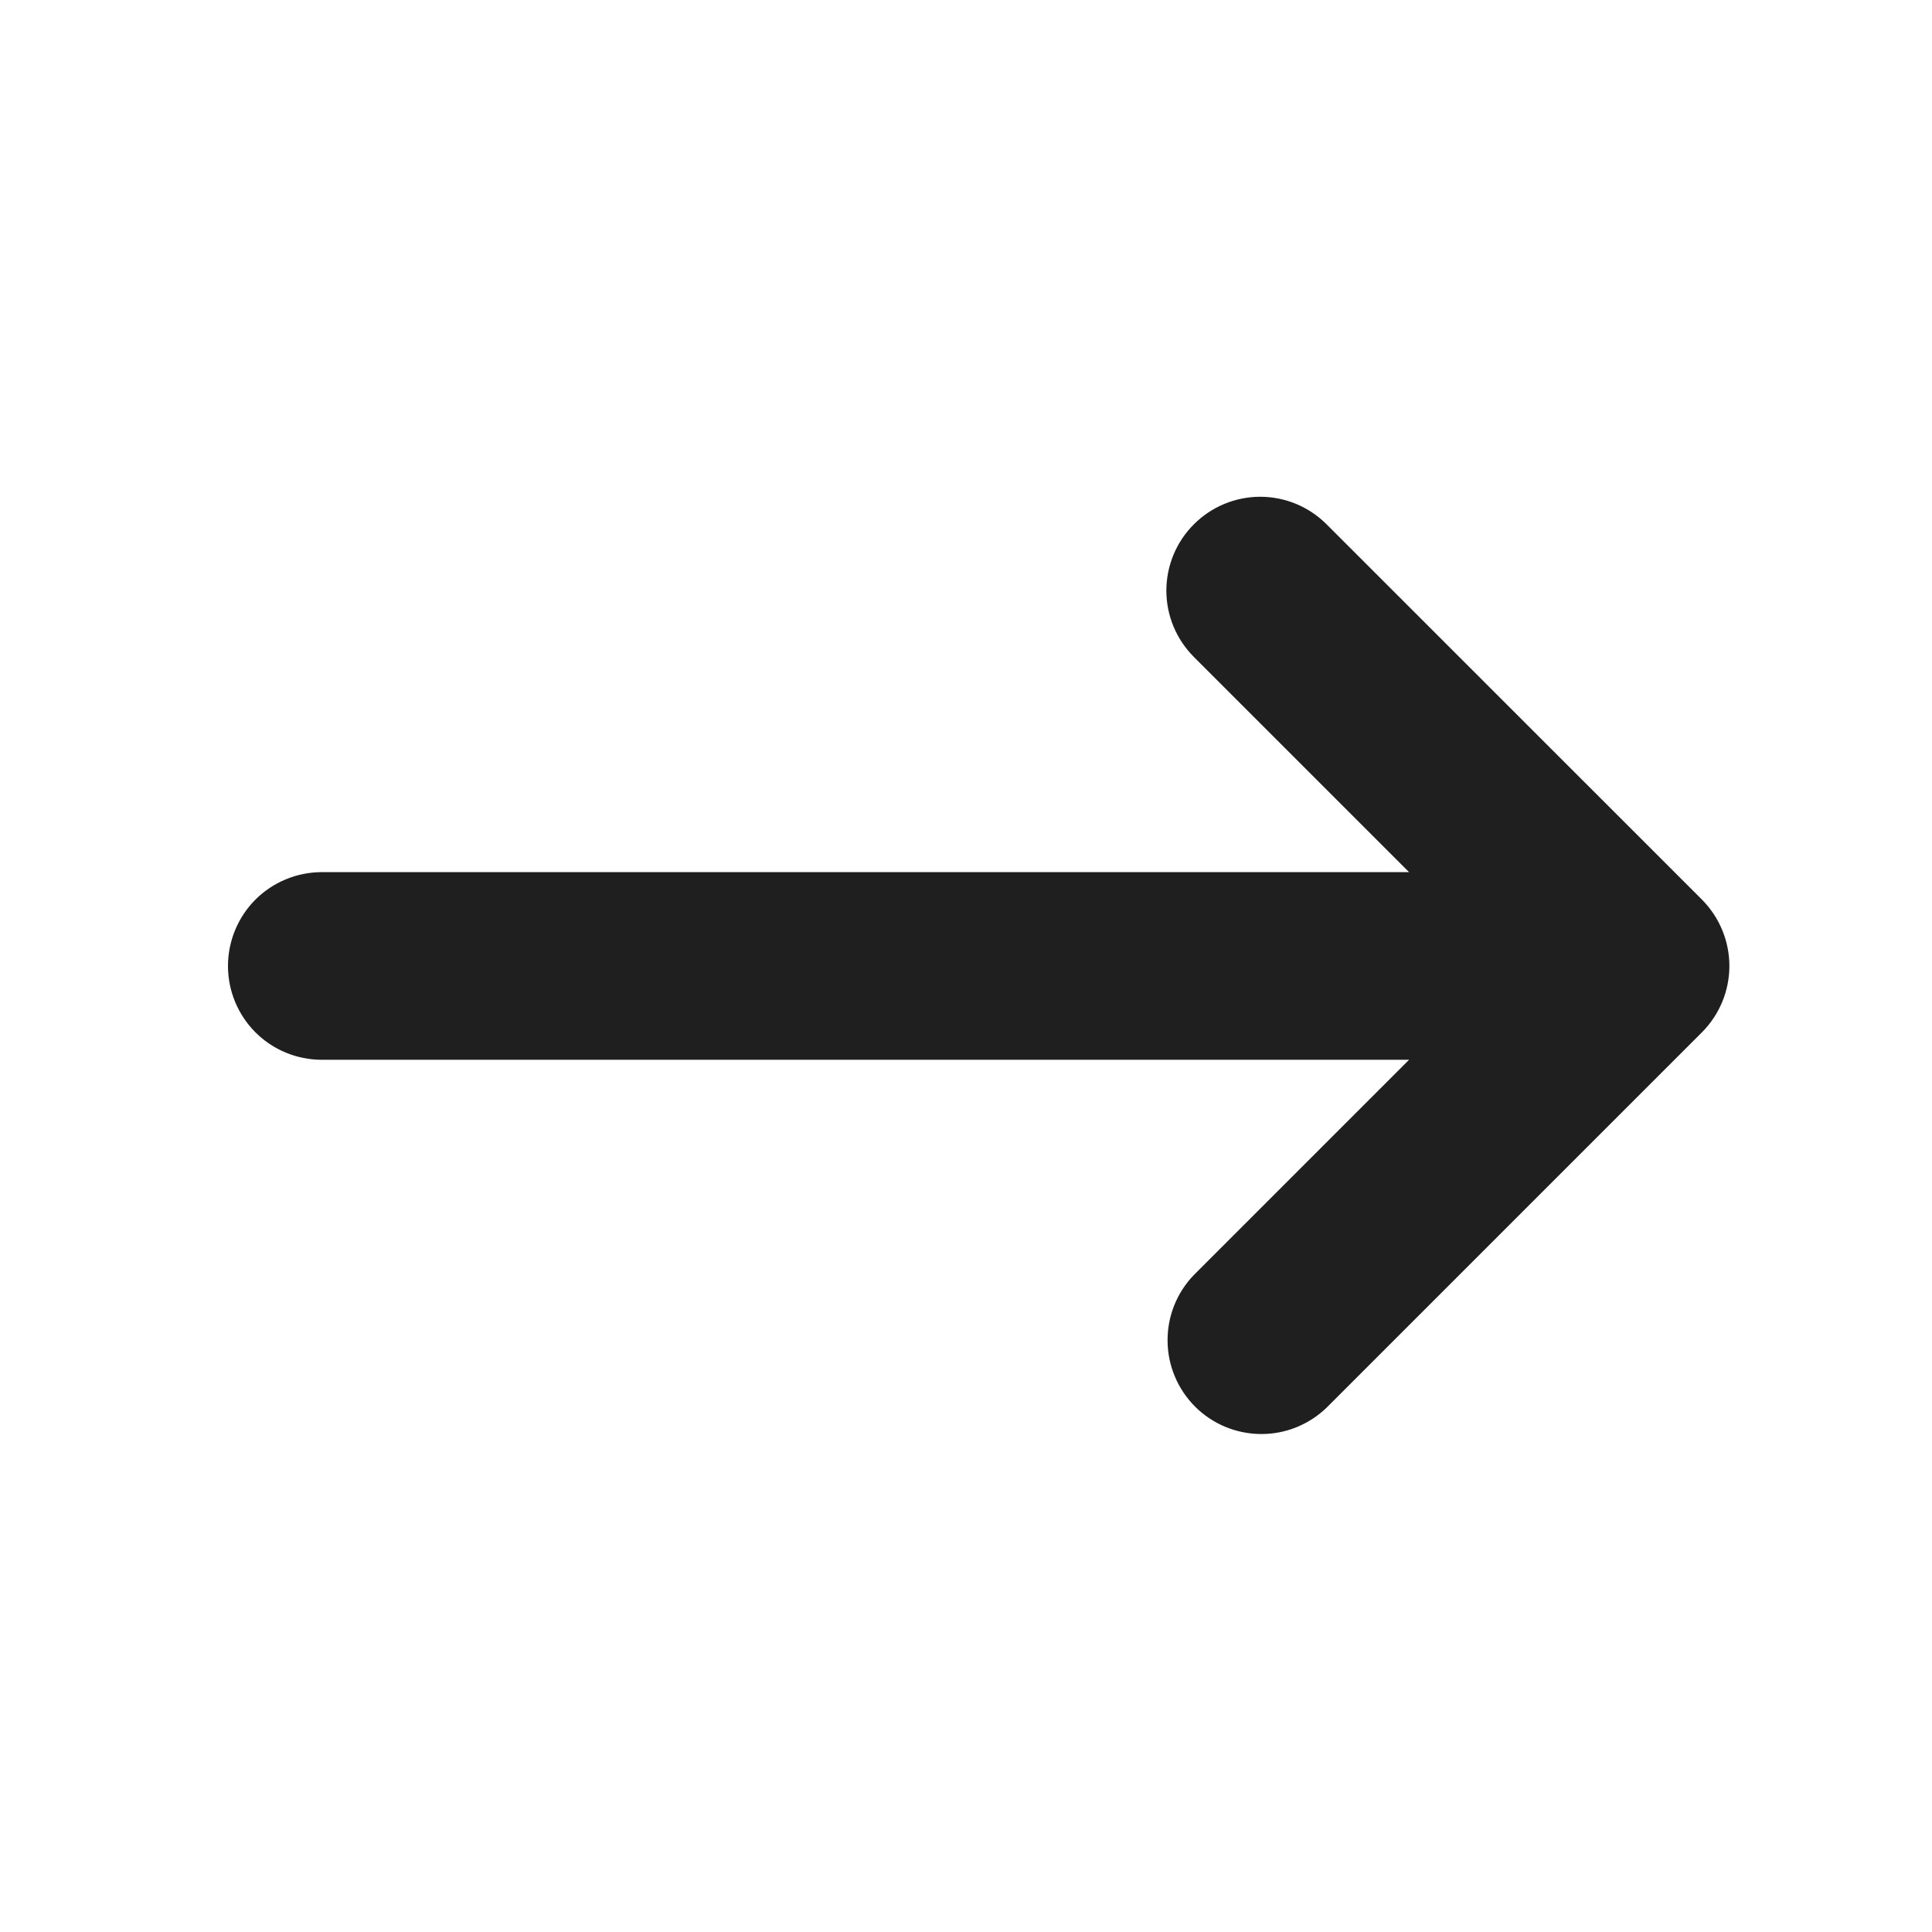 <svg width="24" height="24" viewBox="0 0 24 24" fill="none" xmlns="http://www.w3.org/2000/svg">
<g id="SVG">
<path id="Vector" fill-rule="evenodd" clip-rule="evenodd" d="M14.831 6.513C15.049 6.294 15.346 6.171 15.655 6.171C15.964 6.171 16.26 6.294 16.479 6.513L21.142 11.175C21.36 11.394 21.483 11.691 21.483 12C21.483 12.309 21.36 12.605 21.142 12.824L16.479 17.487C16.259 17.699 15.965 17.817 15.659 17.814C15.353 17.811 15.061 17.689 14.845 17.473C14.629 17.256 14.506 16.964 14.504 16.658C14.501 16.353 14.618 16.058 14.831 15.838L17.504 13.165H3.998C3.689 13.165 3.392 13.043 3.173 12.824C2.955 12.605 2.832 12.309 2.832 12C2.832 11.691 2.955 11.394 3.173 11.175C3.392 10.957 3.689 10.834 3.998 10.834H17.504L14.831 8.161C14.612 7.942 14.489 7.646 14.489 7.337C14.489 7.028 14.612 6.731 14.831 6.513Z" fill="#1F1F1F"/>
</g>
</svg>
